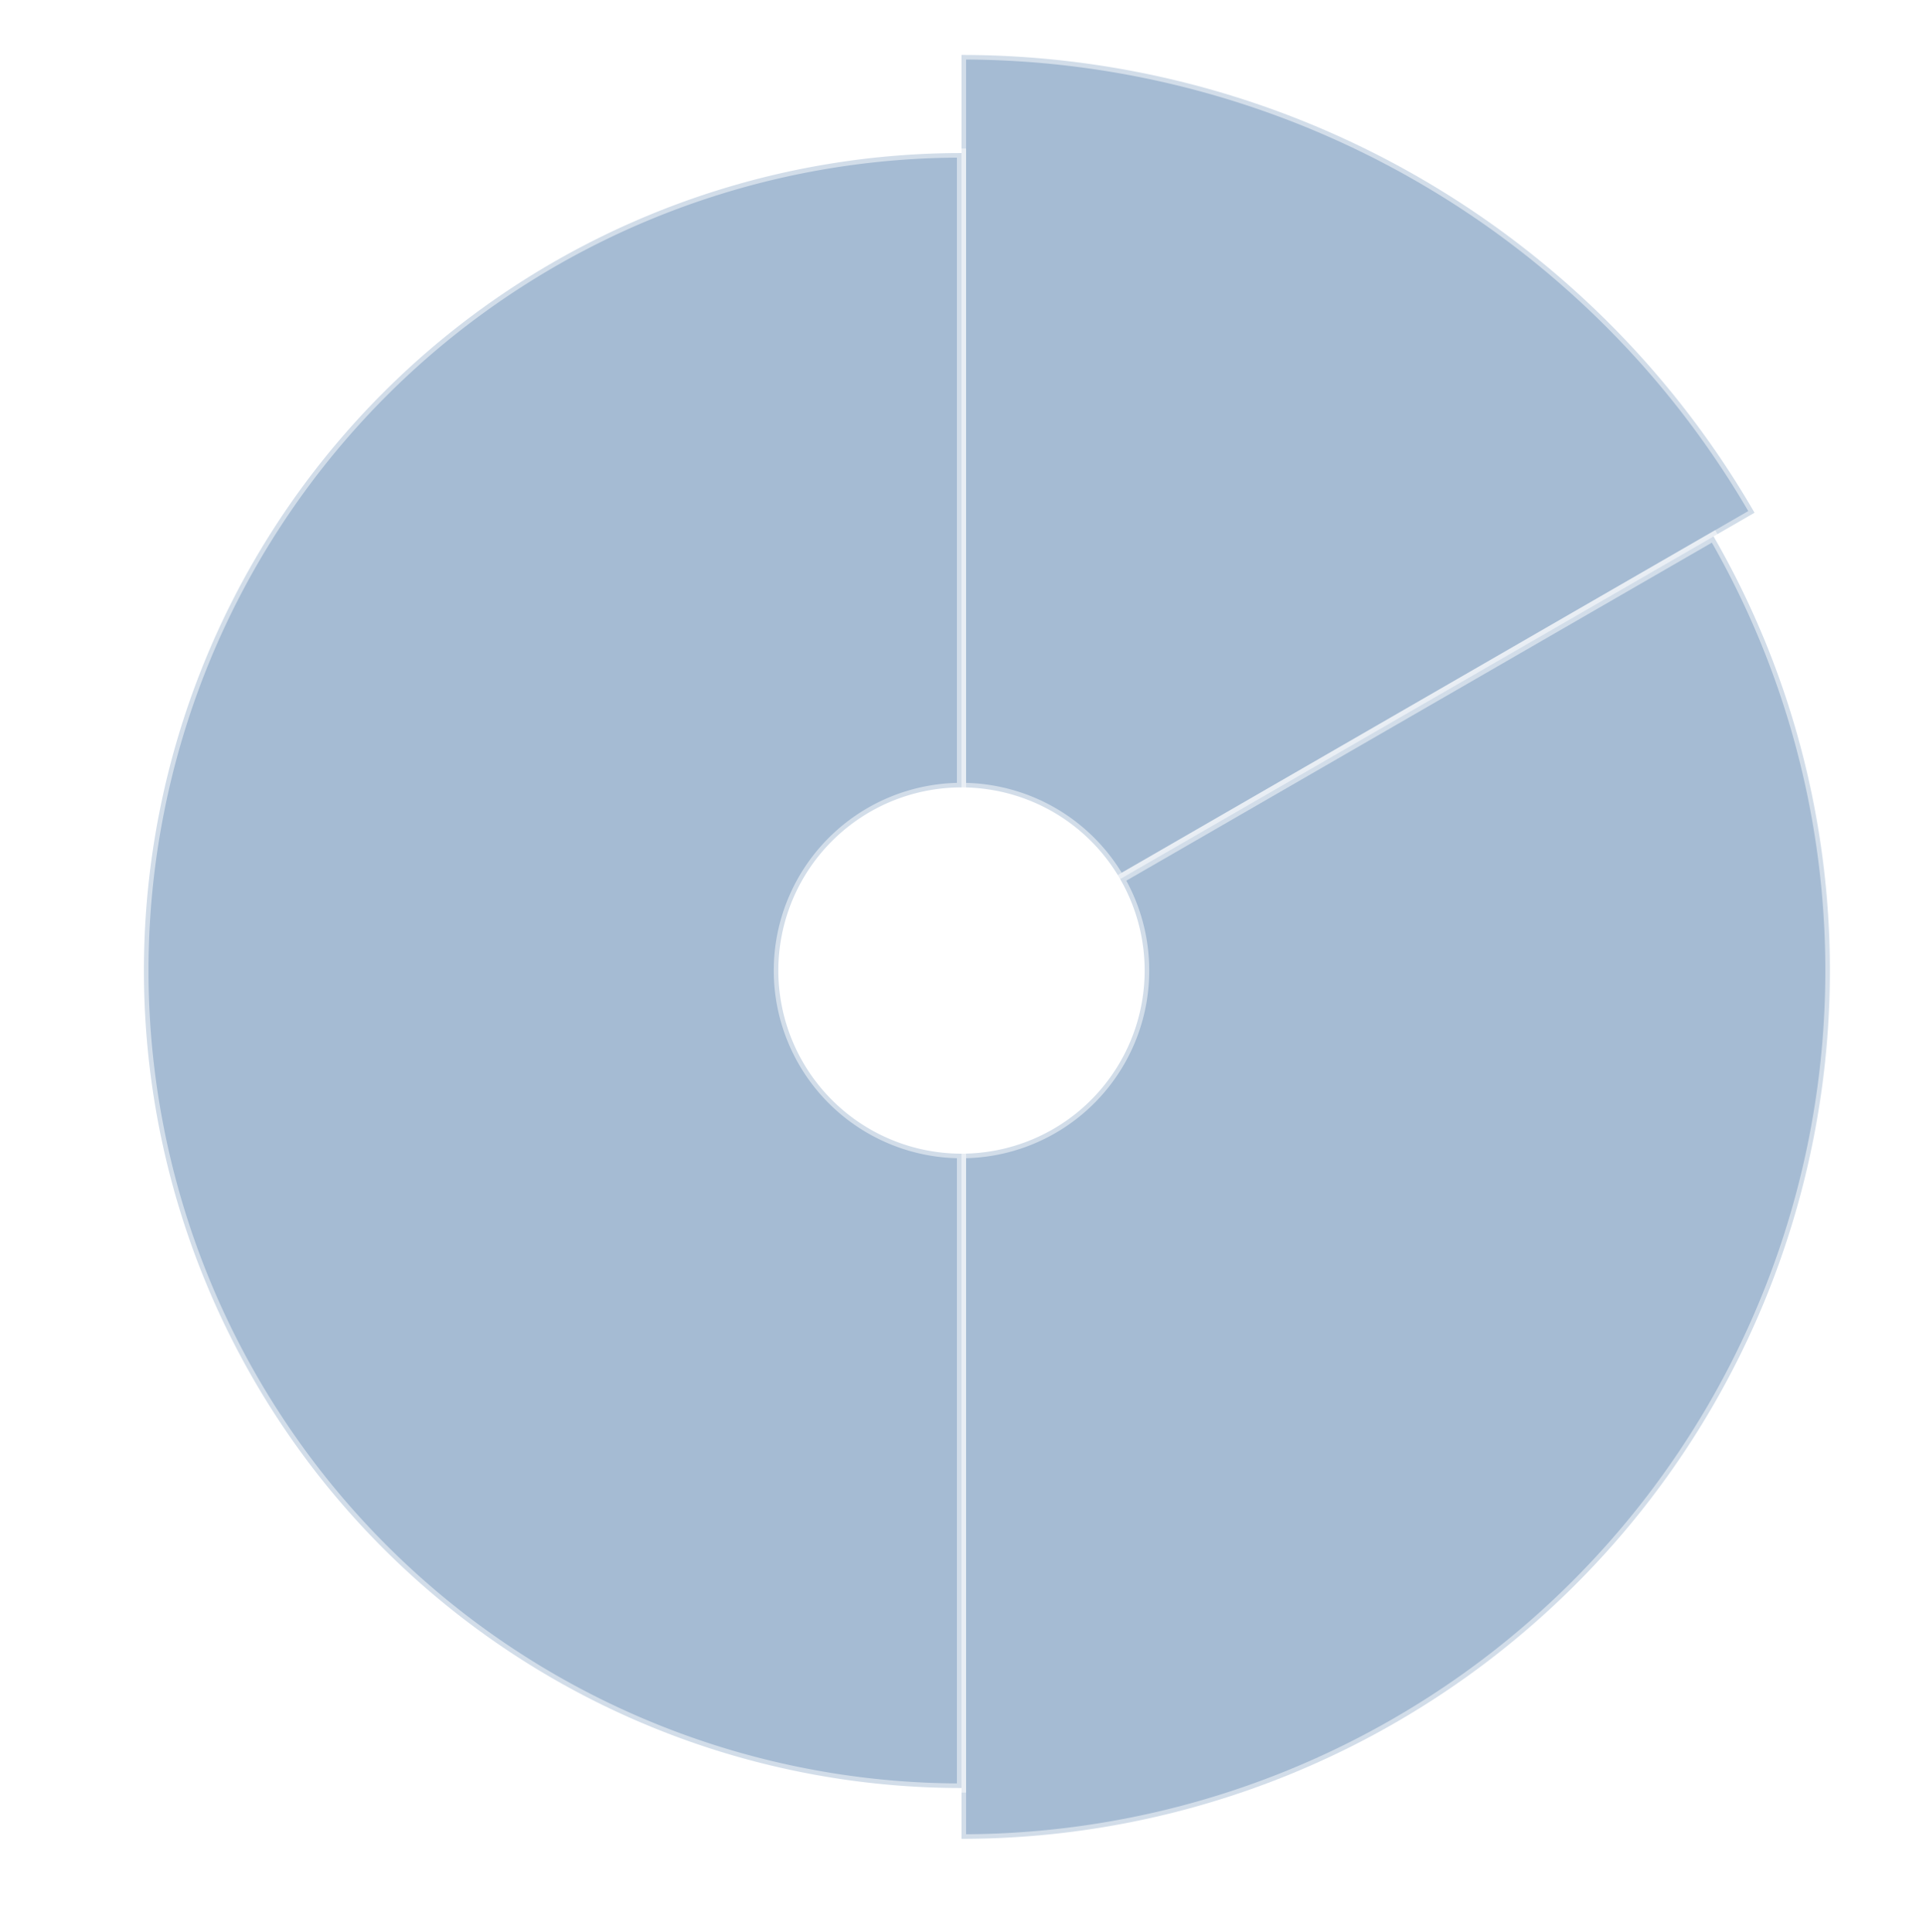 <svg xmlns="http://www.w3.org/2000/svg" xmlns:xlink="http://www.w3.org/1999/xlink" version="1.1" class="marks" width="210" height="211" viewBox="0 0 210 211"><rect width="210" height="211" fill="white"/><g fill="none" stroke-miterlimit="10" transform="translate(5,6)"><g class="mark-group role-frame root" role="graphics-object" aria-roledescription="group mark container"><g transform="translate(0,0)"><path class="background" aria-hidden="true" d="M0,0h200v200h-200Z"/><g><g class="mark-arc role-mark marks" role="graphics-object" aria-roledescription="arc mark container"><path aria-label="segment: 1; value: 8" role="graphics-symbol" aria-roledescription="arc mark" transform="translate(100,100)" d="M86.603,-50A100,100,0,0,0,0,-100L0,-20A20,20,0,0,1,17.321,-10Z" fill="#4c78a8" stroke="#fff" opacity="0.5"/><path aria-label="segment: 2; value: 7" role="graphics-symbol" aria-roledescription="arc mark" transform="translate(100,100)" d="M0,94.833A94.833,94.833,0,0,0,82.128,-47.417L17.321,-10A20,20,0,0,1,0,20Z" fill="#4c78a8" stroke="#fff" opacity="0.5"/><path aria-label="segment: 3; value: 6" role="graphics-symbol" aria-roledescription="arc mark" transform="translate(100,100)" d="M0,-89.282A89.282,89.282,0,1,0,0,89.282L0,20A20,20,0,1,1,0,-20Z" fill="#4c78a8" stroke="#fff" opacity="0.5"/></g></g><path class="foreground" aria-hidden="true" d="" display="none"/></g></g></g></svg>